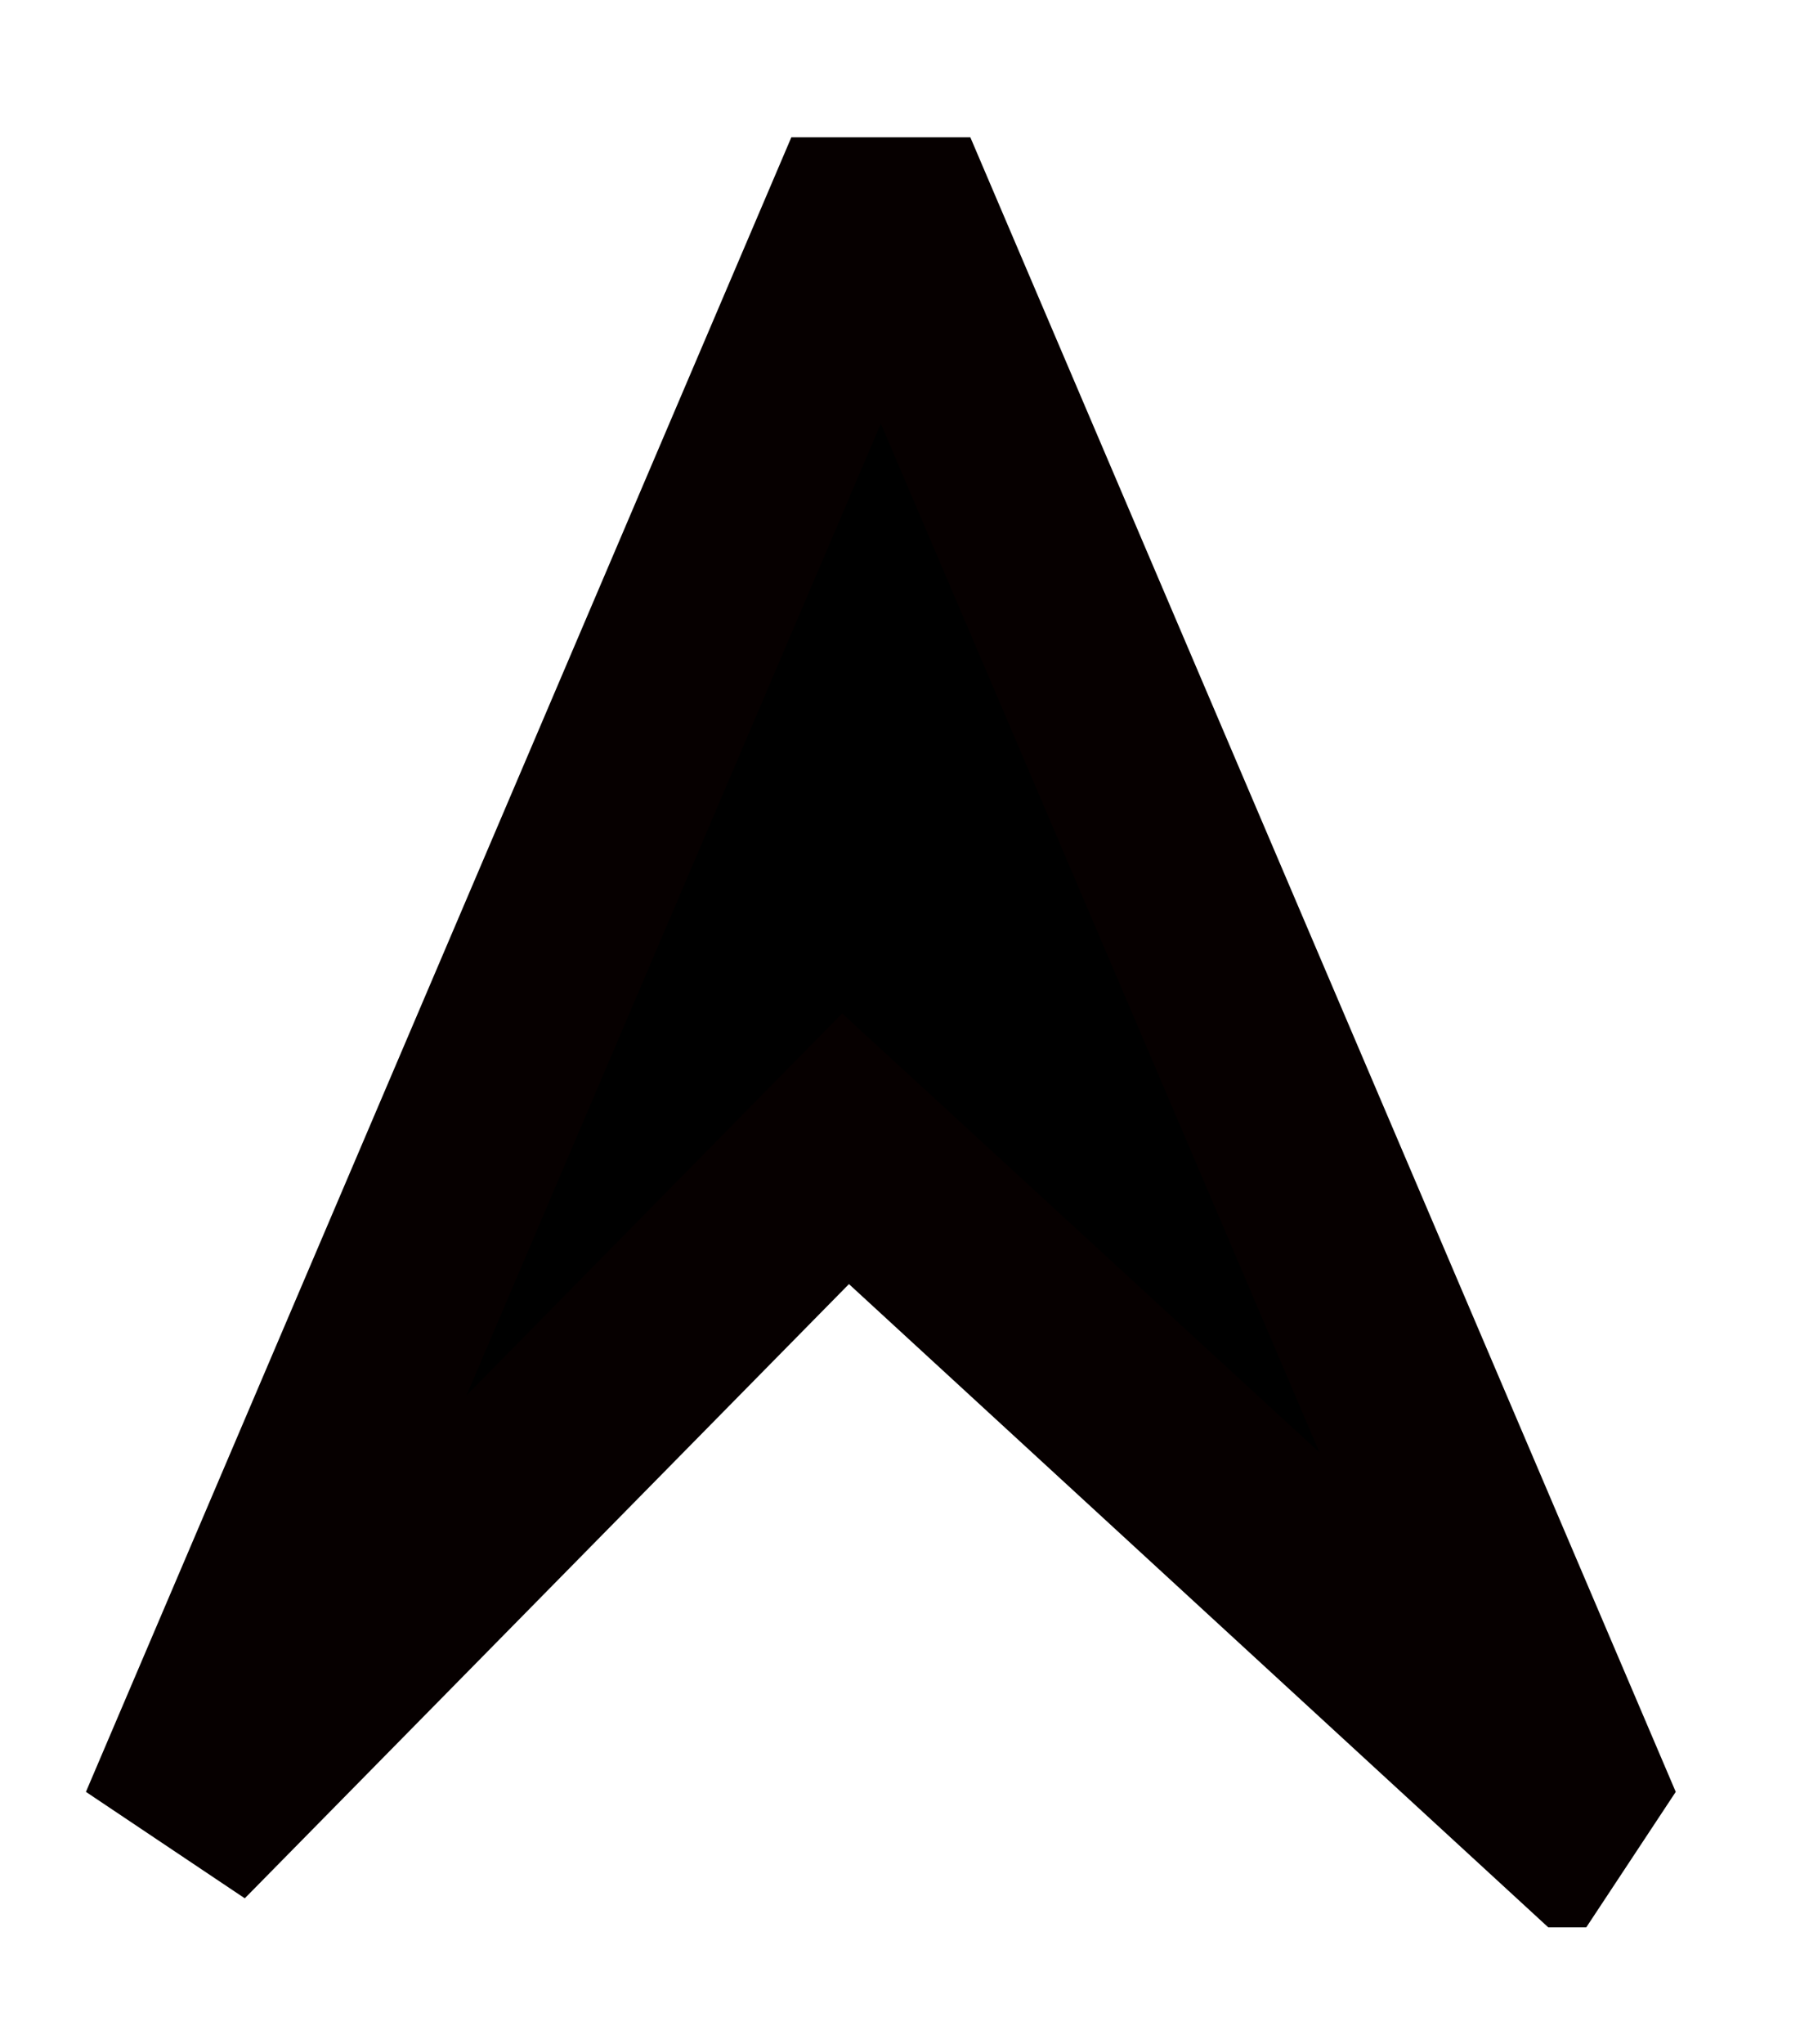 <svg viewBox="0 0 37 42" xmlns="http://www.w3.org/2000/svg" fill-rule="evenodd" clip-rule="evenodd" stroke-linecap="square" stroke-miterlimit="1.5">
  <path d="M32.606 37.606l-15.225-14-13.775 14 14.5-34 14.5 34z" stroke="#060000" stroke-width="4"/>
</svg>
